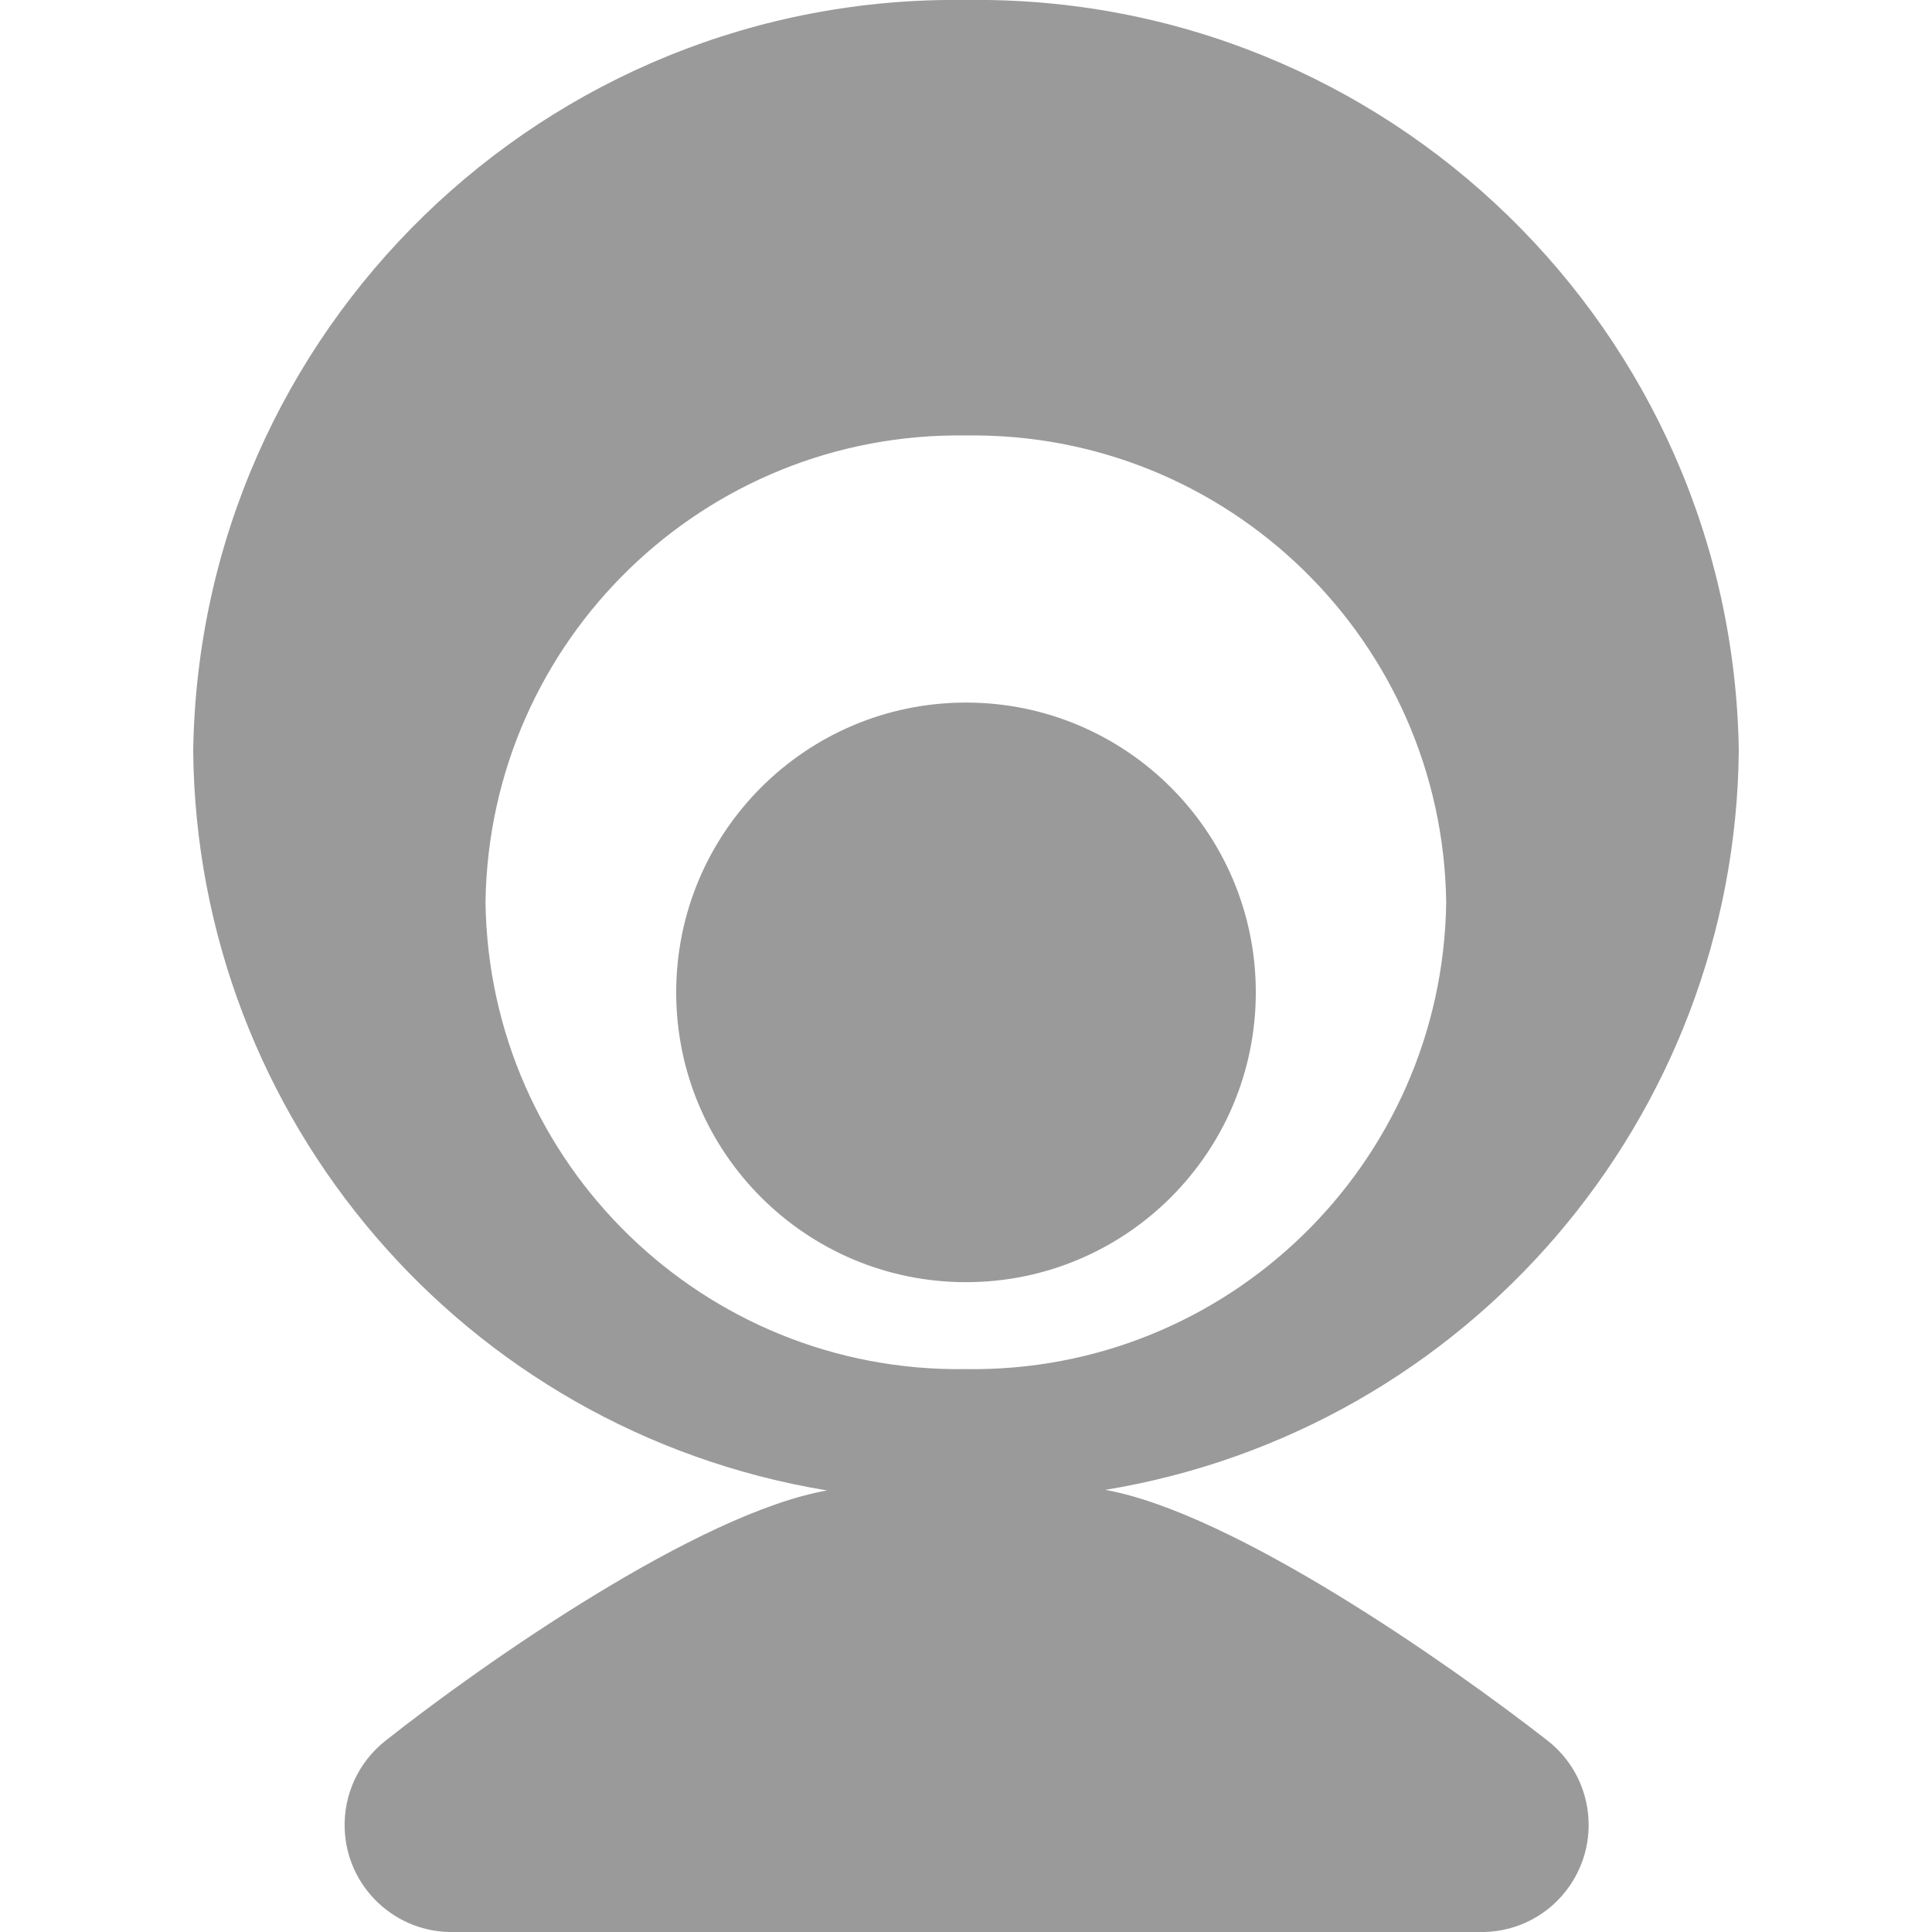 <?xml version="1.0" encoding="utf-8"?>
<!-- Generator: Adobe Illustrator 15.0.0, SVG Export Plug-In . SVG Version: 6.00 Build 0)  -->
<!DOCTYPE svg PUBLIC "-//W3C//DTD SVG 1.1//EN" "http://www.w3.org/Graphics/SVG/1.1/DTD/svg11.dtd">
<svg version="1.1" id="图层_1" xmlns="http://www.w3.org/2000/svg" xmlns:xlink="http://www.w3.org/1999/xlink" x="0px" y="0px"
	 width="20px" height="20px" fill="#9a9a9a" viewBox="0 0 20 20" enable-background="new 0 0 20 20" xml:space="preserve">
<path id="形状_2" d="M10,14.173c2.706,0.039,4.932-2.123,4.971-4.829c0-0.001,0-0.002,0-0.003
	c-0.037-2.706-2.261-4.87-4.967-4.833c-0.001,0-0.002,0-0.004,0C7.294,4.467,5.067,6.627,5.026,9.333c0,0.003,0,0.005,0,0.008
	c0.037,2.706,2.261,4.87,4.967,4.832C9.995,14.173,9.998,14.173,10,14.173L10,14.173z M18,7.773c-0.039,3.803-2.804,7.03-6.557,7.65
	c1.336,0.243,3.556,1.8,4.574,2.593c0.484,0.376,0.571,1.073,0.195,1.557C15.995,19.854,15.655,20.012,15.3,20H4.71
	c-0.612,0.019-1.124-0.463-1.142-1.074c-0.011-0.352,0.145-0.686,0.42-0.904c1.01-0.799,3.237-2.358,4.574-2.593
	C4.807,14.811,2.039,11.584,2,7.778C2.062,3.421,5.643-0.061,10,0c4.357-0.061,7.938,3.421,8,7.778l0,0V7.773z M7,10.273
	c0-1.657,1.343-3,3-3c1.656,0,3,1.343,3,3s-1.344,3-3,3C8.343,13.273,7,11.93,7,10.273L7,10.273z"/>
</svg>
